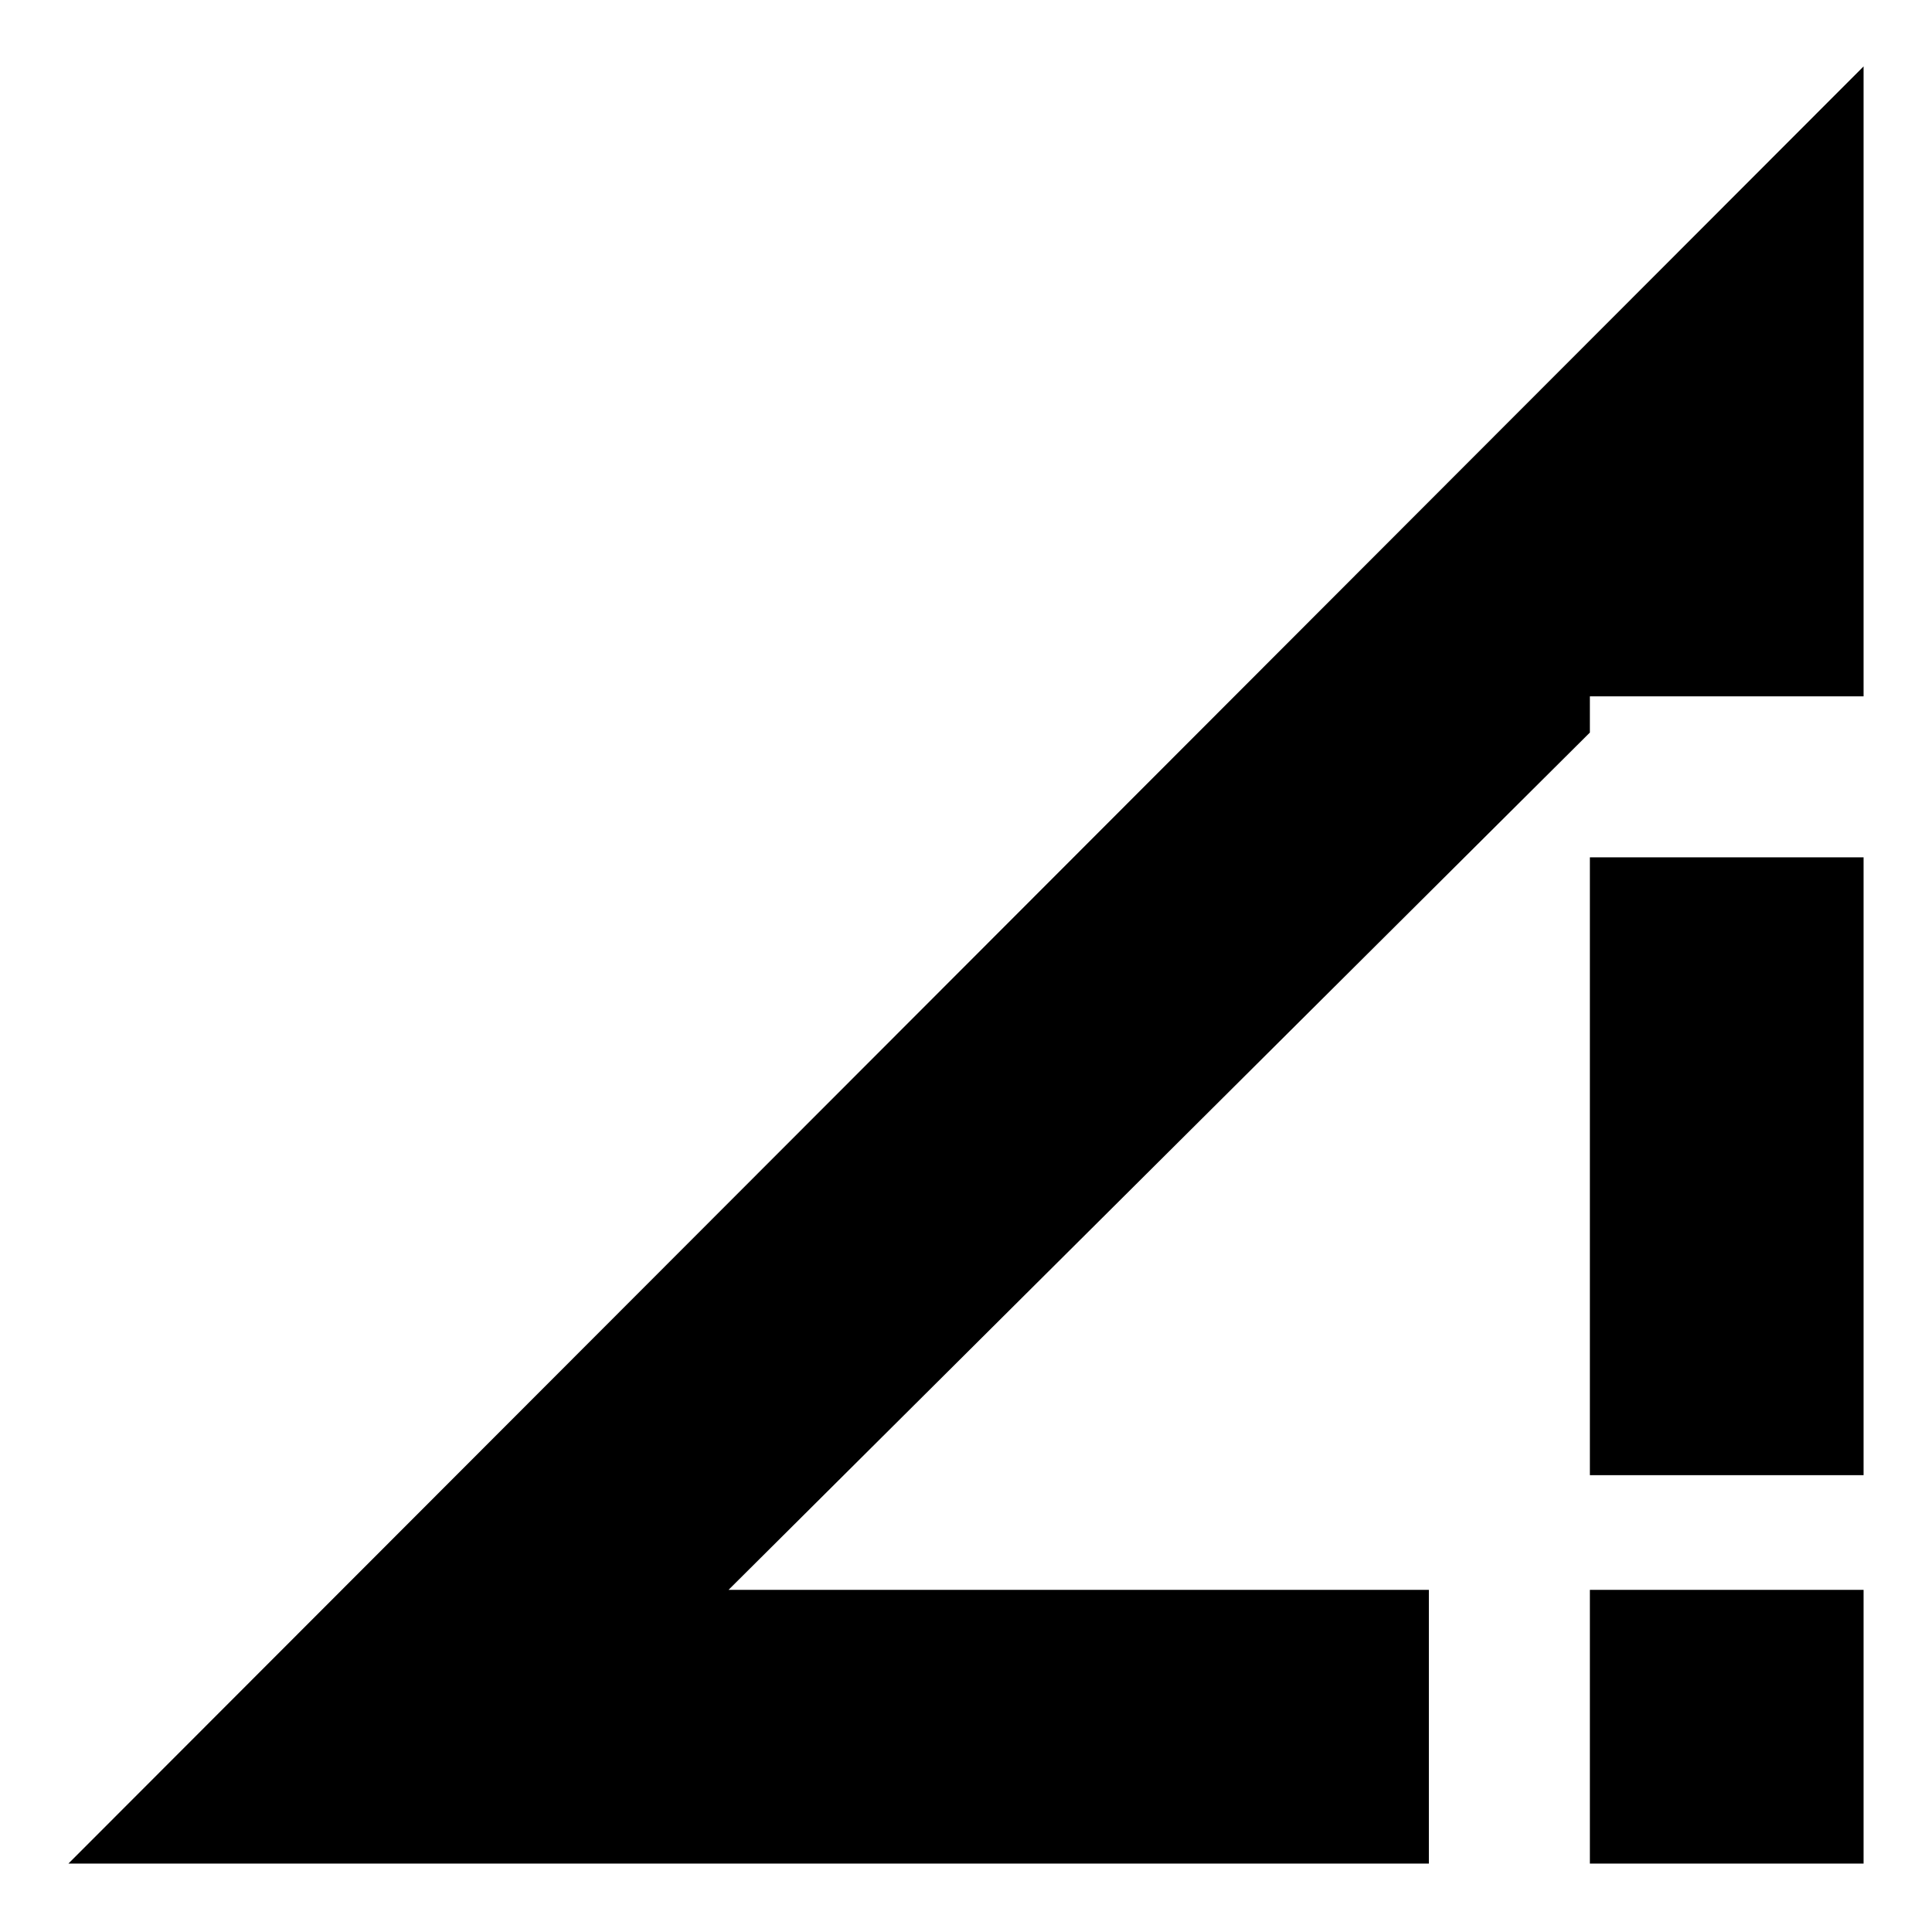 <svg xmlns="http://www.w3.org/2000/svg" height="24" viewBox="0 -960 960 960" width="24"><path d="m34-34 892-893v313H790v18L362-170h348v136H34Zm756-193v-307h136v307H790Zm136 57v136H790v-136h136Z"/></svg>